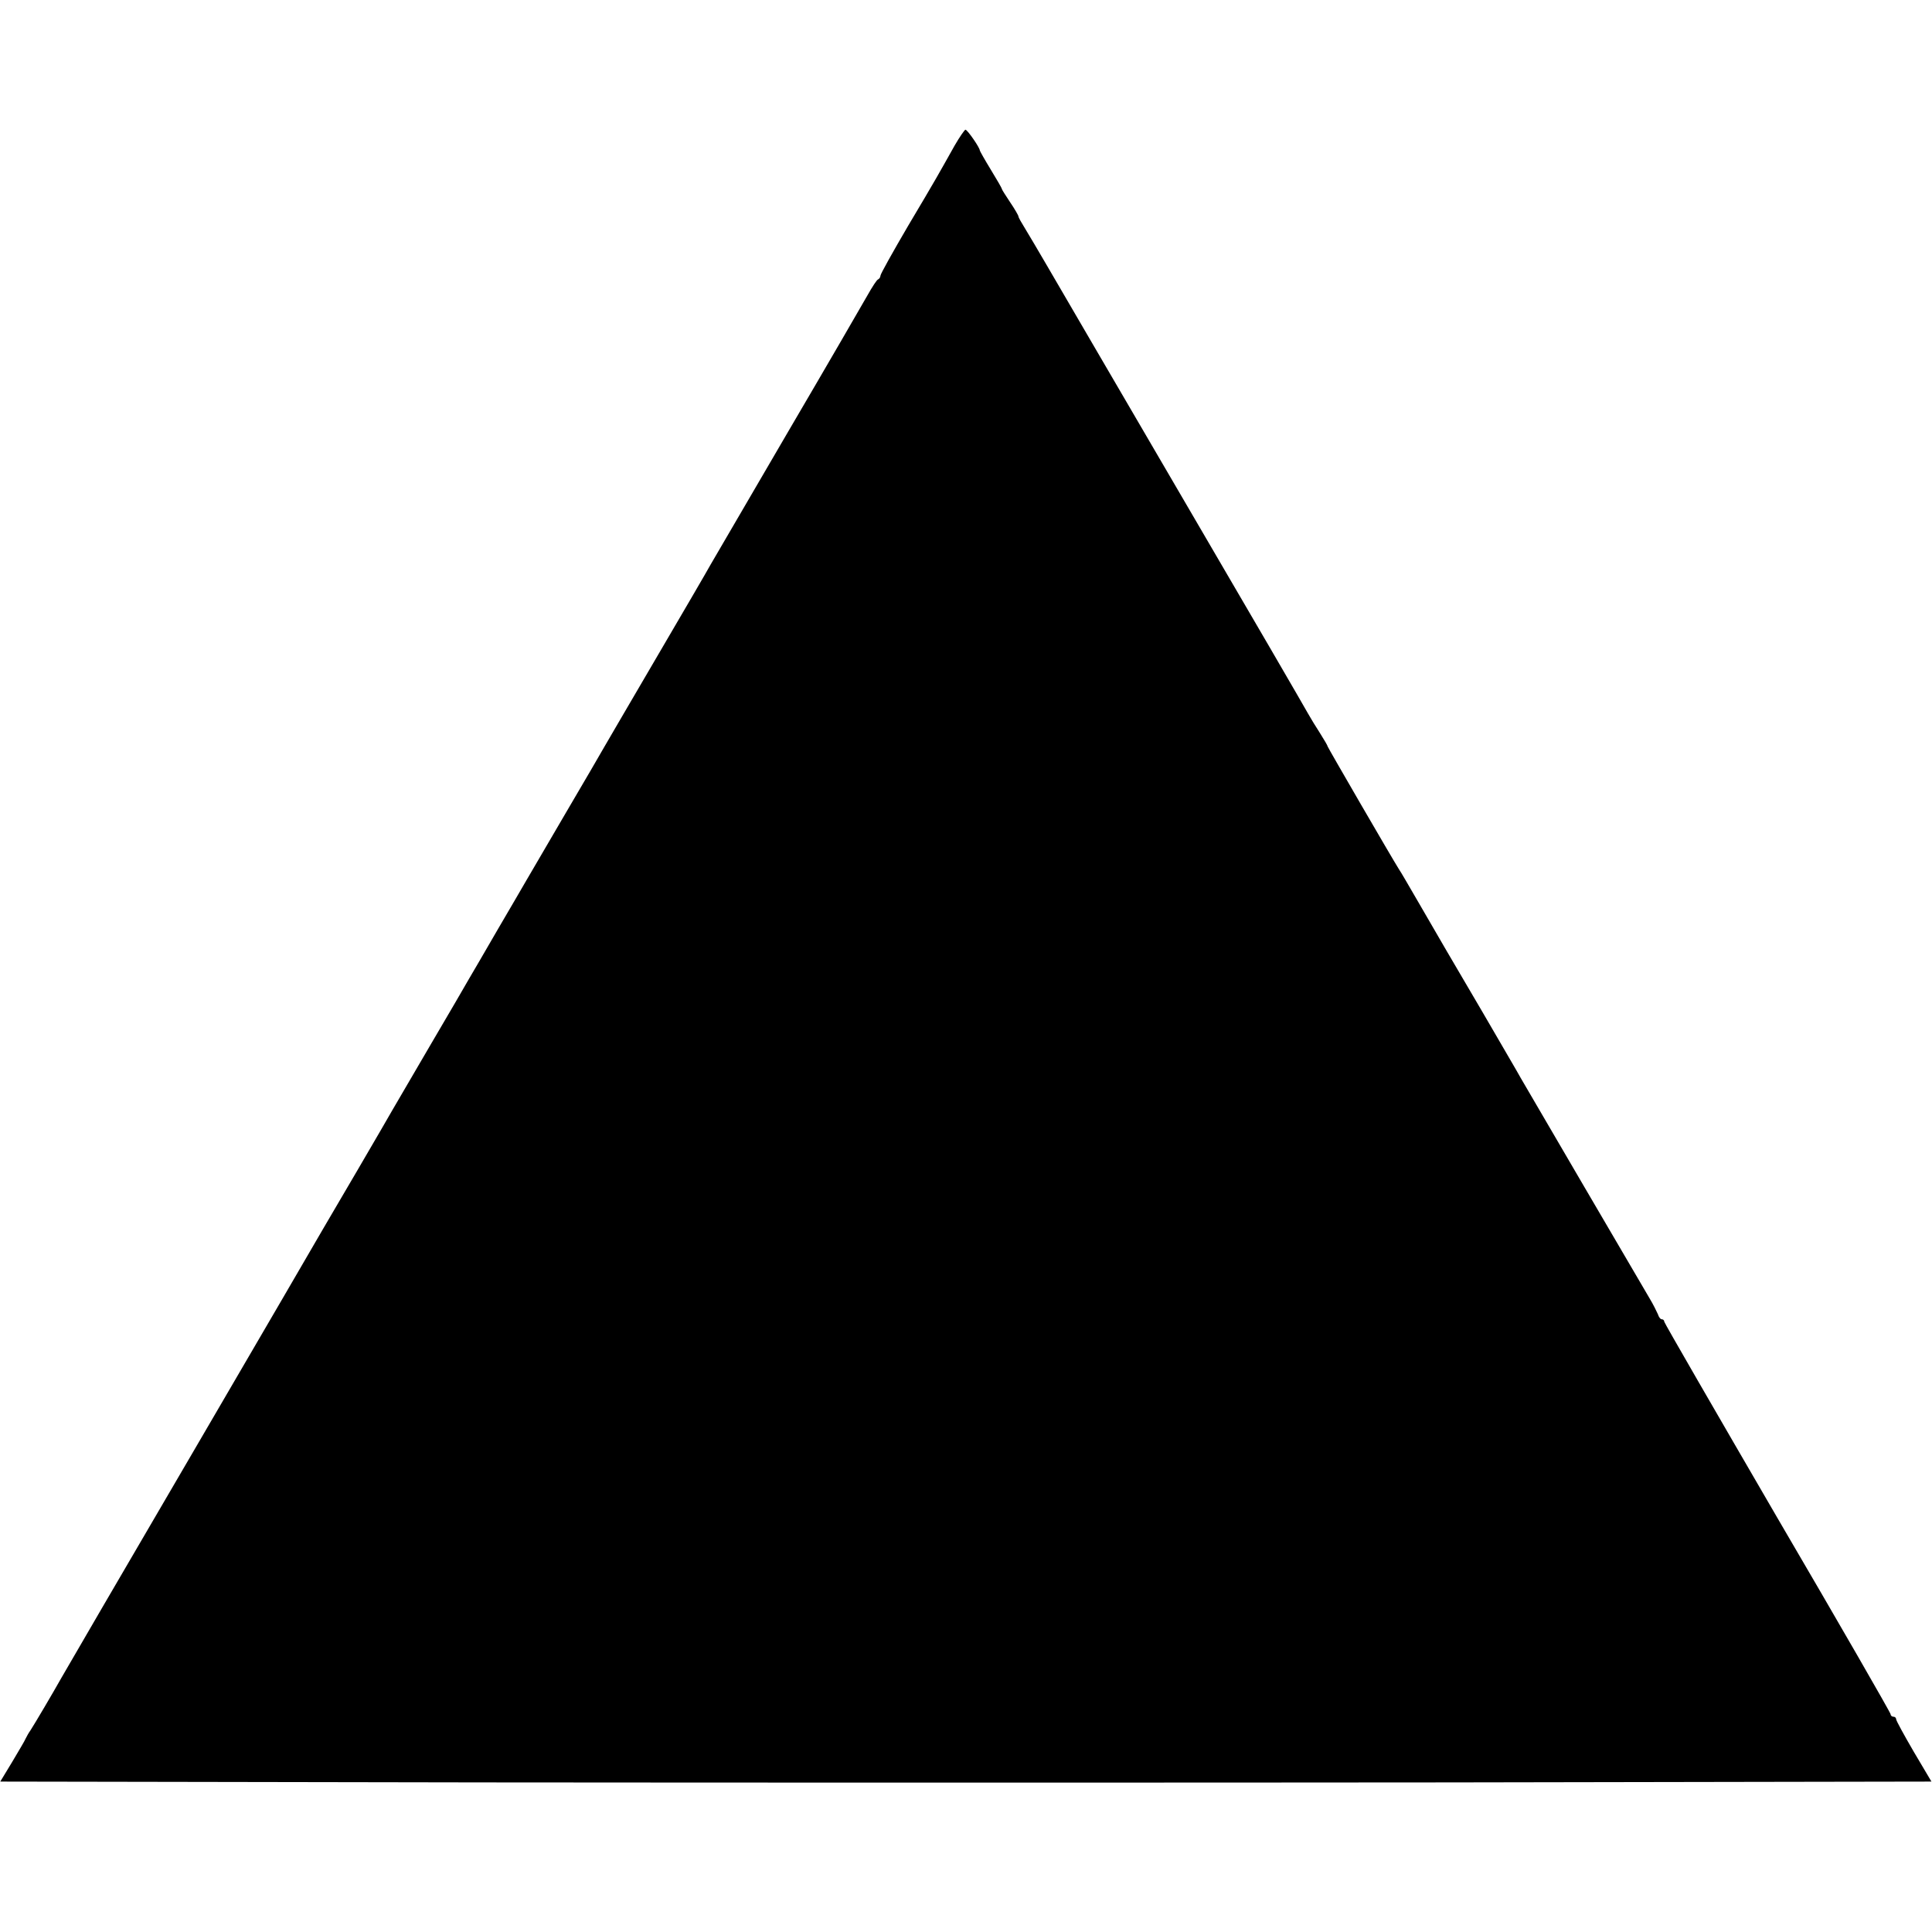 <svg version="1" xmlns="http://www.w3.org/2000/svg" width="933.333" height="933.333" viewBox="0 0 700 700"><path d="M345.9 52.7c-5.9 10.5-6.5 11.7-16.8 29-5.5 9.4-10.1 17.6-10.1 18.2 0 .5-.4 1.1-.8 1.3-.5.1-2.2 2.8-3.9 5.8-1.7 3-14.6 25.3-28.8 49.5-14.1 24.2-26.7 45.8-28 48-1.2 2.2-10 17.3-19.5 33.5s-18.1 31-19.1 32.7c-1 1.8-7.3 12.6-14 24-6.7 11.5-13.1 22.4-14.2 24.3-1.1 1.9-5.8 10-10.5 18-4.6 8-9.3 16-10.3 17.7-1 1.8-7.3 12.6-14 24-6.7 11.5-12.9 22.1-13.9 23.8-.9 1.6-6.4 11.1-12.2 21-5.8 9.9-11.5 19.6-12.6 21.5-1.1 1.9-22.3 38.4-47.2 81-24.9 42.6-46.4 79.5-47.8 82-2.8 5-9.7 16.7-11.2 19-.6.8-1.3 2.1-1.7 2.9-.3.8-2.6 4.6-4.9 8.5l-4.3 7.1 175 .3c96.2.1 253.6.1 349.8 0l174.9-.3-6.4-10.8c-3.5-6-6.4-11.3-6.4-11.8s-.4-.9-1-.9c-.5 0-1-.4-1-.9s-18.4-32.5-41-71.1c-22.5-38.7-41-70.7-41-71.1 0-.5-.4-.9-.9-.9s-1.1-.8-1.4-1.8c-.4-.9-1.7-3.6-3.1-5.9-3.2-5.4-44.3-75.7-46.6-79.7-.9-1.7-7.2-12.4-13.8-23.8-13.5-23-14.1-24-23-39.4-3.5-6-6.7-11.6-7.3-12.4-2.6-4.1-25.9-44.3-25.9-44.6 0-.3-1.2-2.3-2.7-4.7-1.5-2.3-3.5-5.6-4.4-7.2-.9-1.7-21.3-36.8-45.4-78-24.1-41.3-46.3-79.3-49.3-84.5-3-5.2-6.6-11.2-7.8-13.2-1.3-2.1-2.4-4-2.4-4.4 0-.3-1.3-2.6-3-5.1-1.6-2.4-3-4.6-3-4.8 0-.3-1.8-3.4-4-7s-4-6.8-4-7c0-1-4.5-7.5-5.2-7.5-.3 0-2.1 2.6-3.9 5.7z"/></svg>